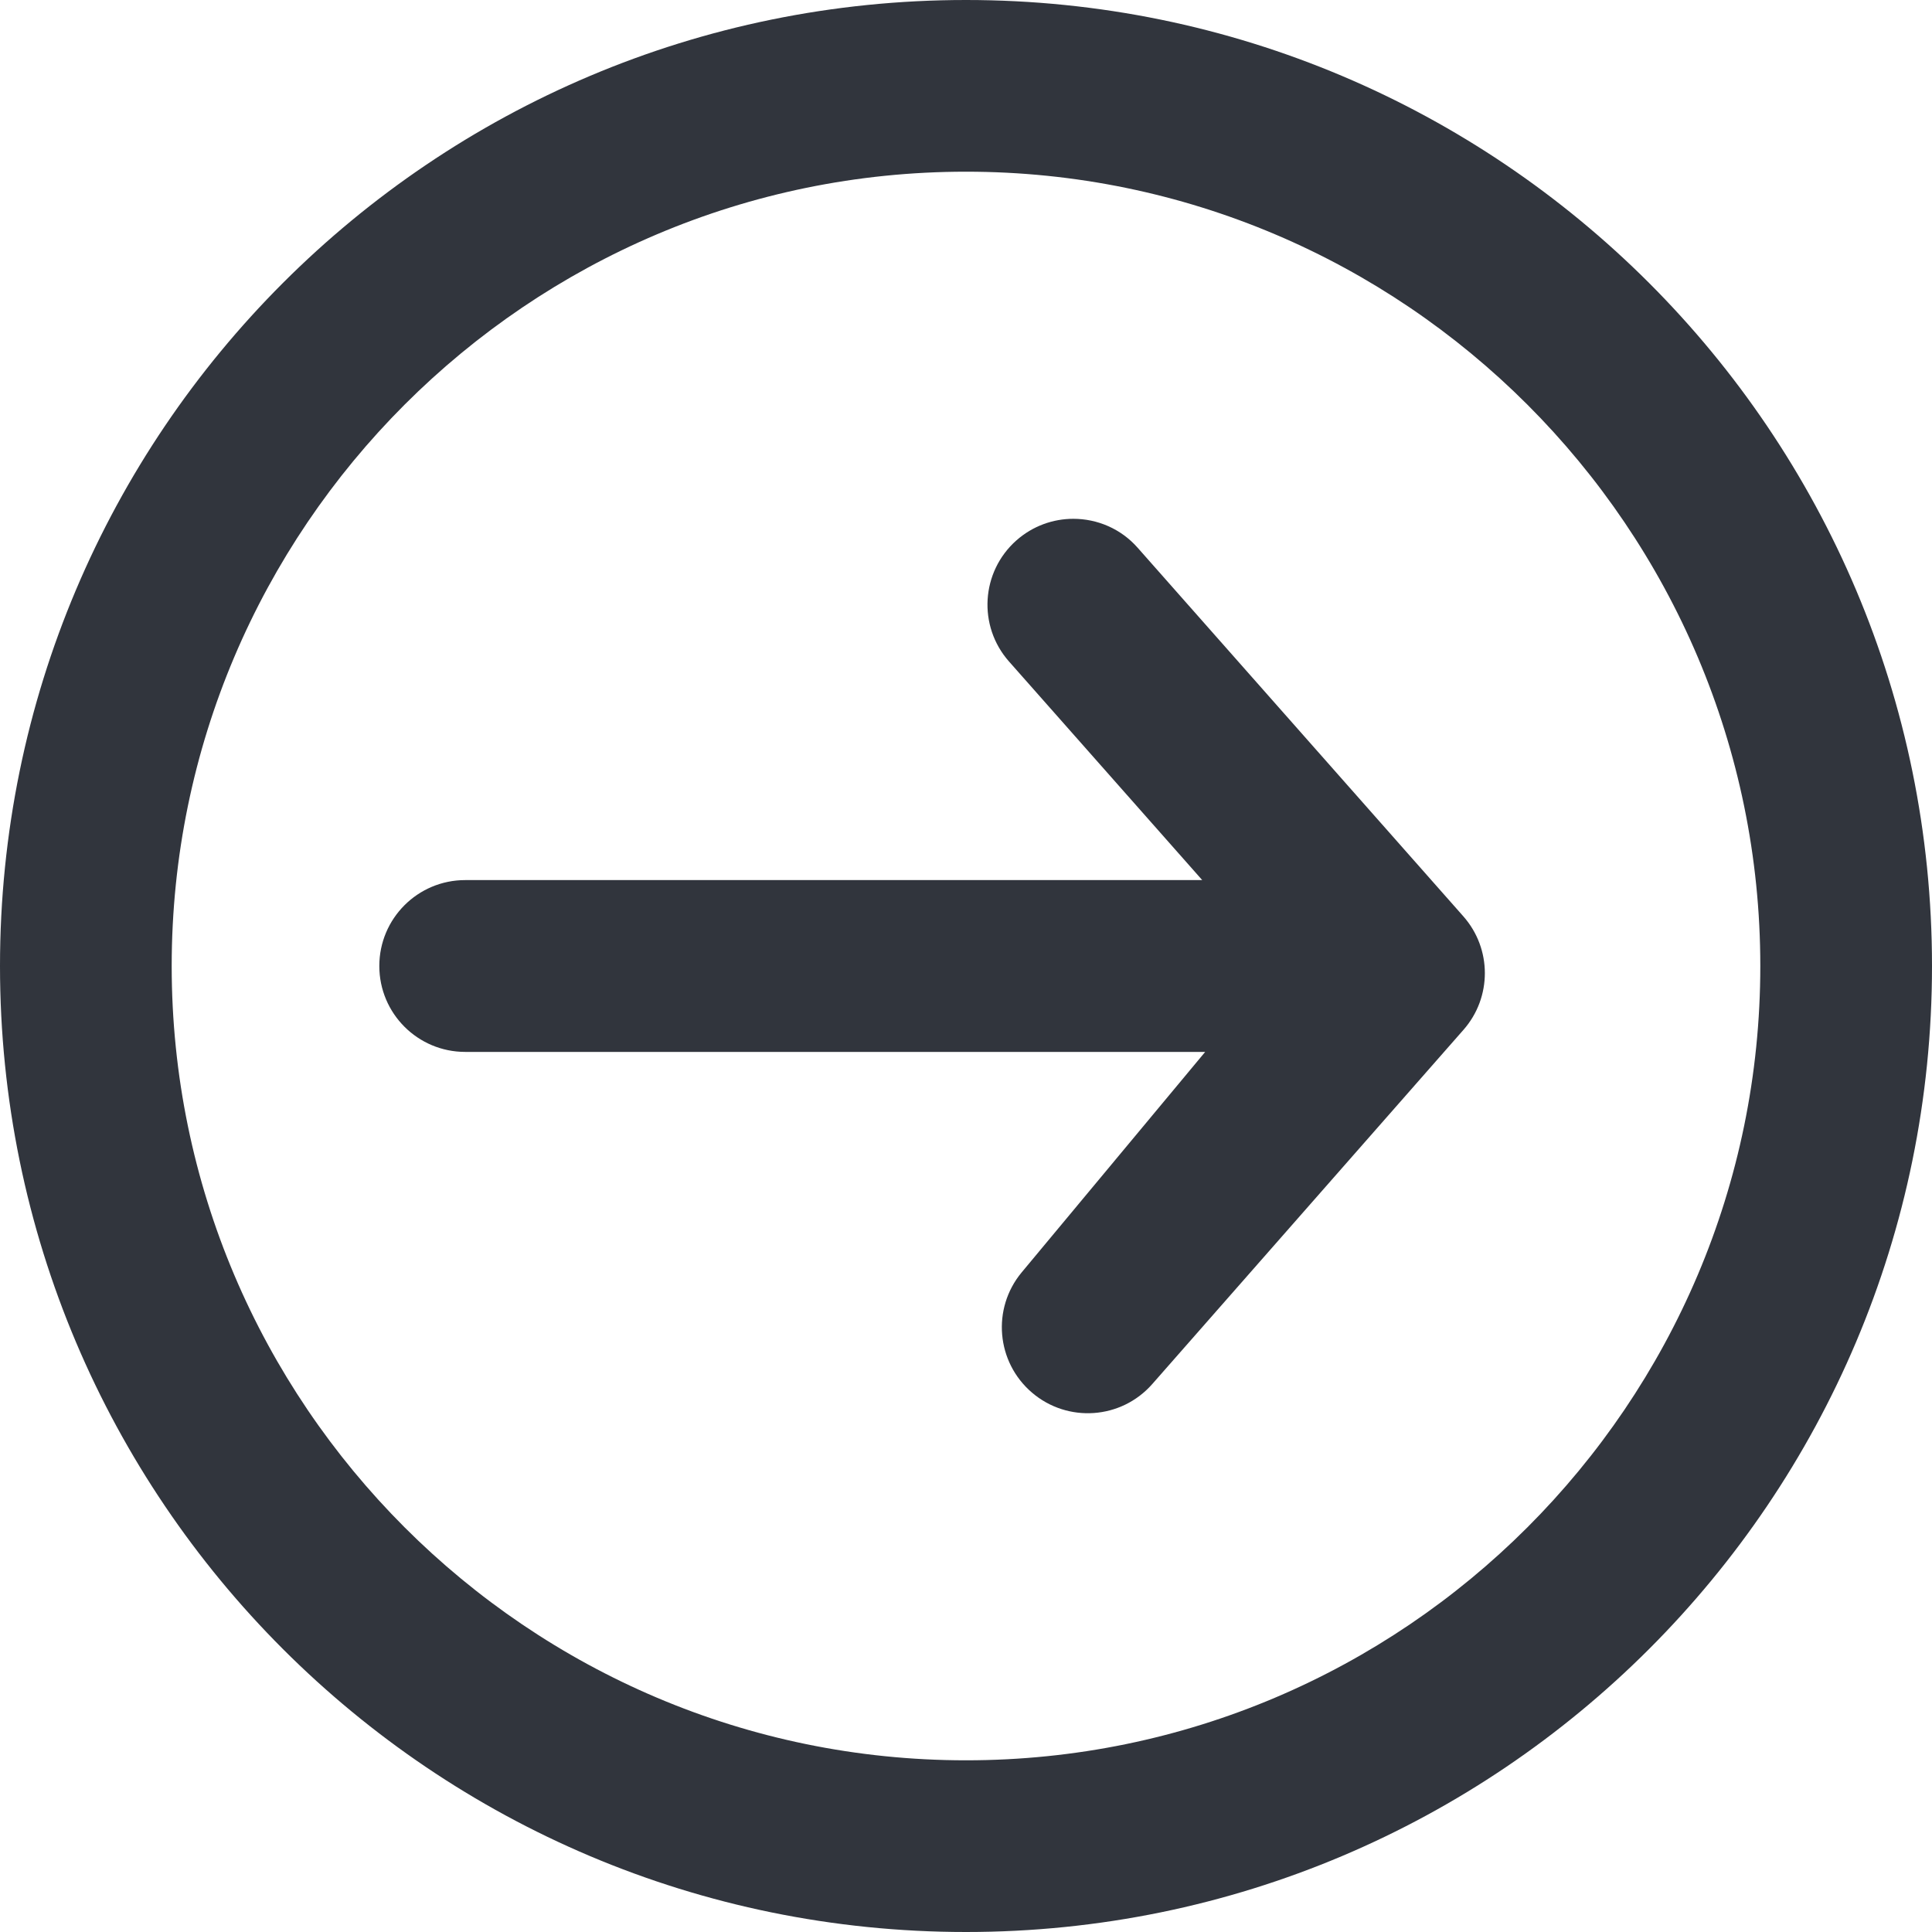 <svg width="15" height="15" viewBox="0 0 15 15" fill="none" xmlns="http://www.w3.org/2000/svg">
<path d="M7.5 13.667C10.9 13.667 13.667 10.9 13.667 7.5C13.667 4.1 10.9 1.333 7.5 1.333C4.1 1.333 1.333 4.1 1.333 7.5C1.333 10.9 4.1 13.667 7.5 13.667ZM7.5 15C3.358 15 0 11.642 0 7.5C0 3.358 3.358 0 7.5 0C11.642 0 15 3.358 15 7.5C15 11.642 11.642 15 7.5 15Z" fill="#31353D"/>
<path d="M8.333 4.028C8.177 4.028 8.019 4.083 7.892 4.195C7.616 4.439 7.59 4.86 7.834 5.136L9.334 6.833H3.612C3.243 6.833 2.945 7.132 2.945 7.5C2.945 7.868 3.243 8.167 3.612 8.167H9.357L7.932 9.879C7.699 10.16 7.735 10.575 8.012 10.812C8.289 11.049 8.705 11.02 8.946 10.746L11.362 7.996C11.584 7.744 11.584 7.366 11.361 7.114L8.833 4.253C8.702 4.104 8.518 4.028 8.333 4.028Z" fill="#31353D"/>
</svg>
